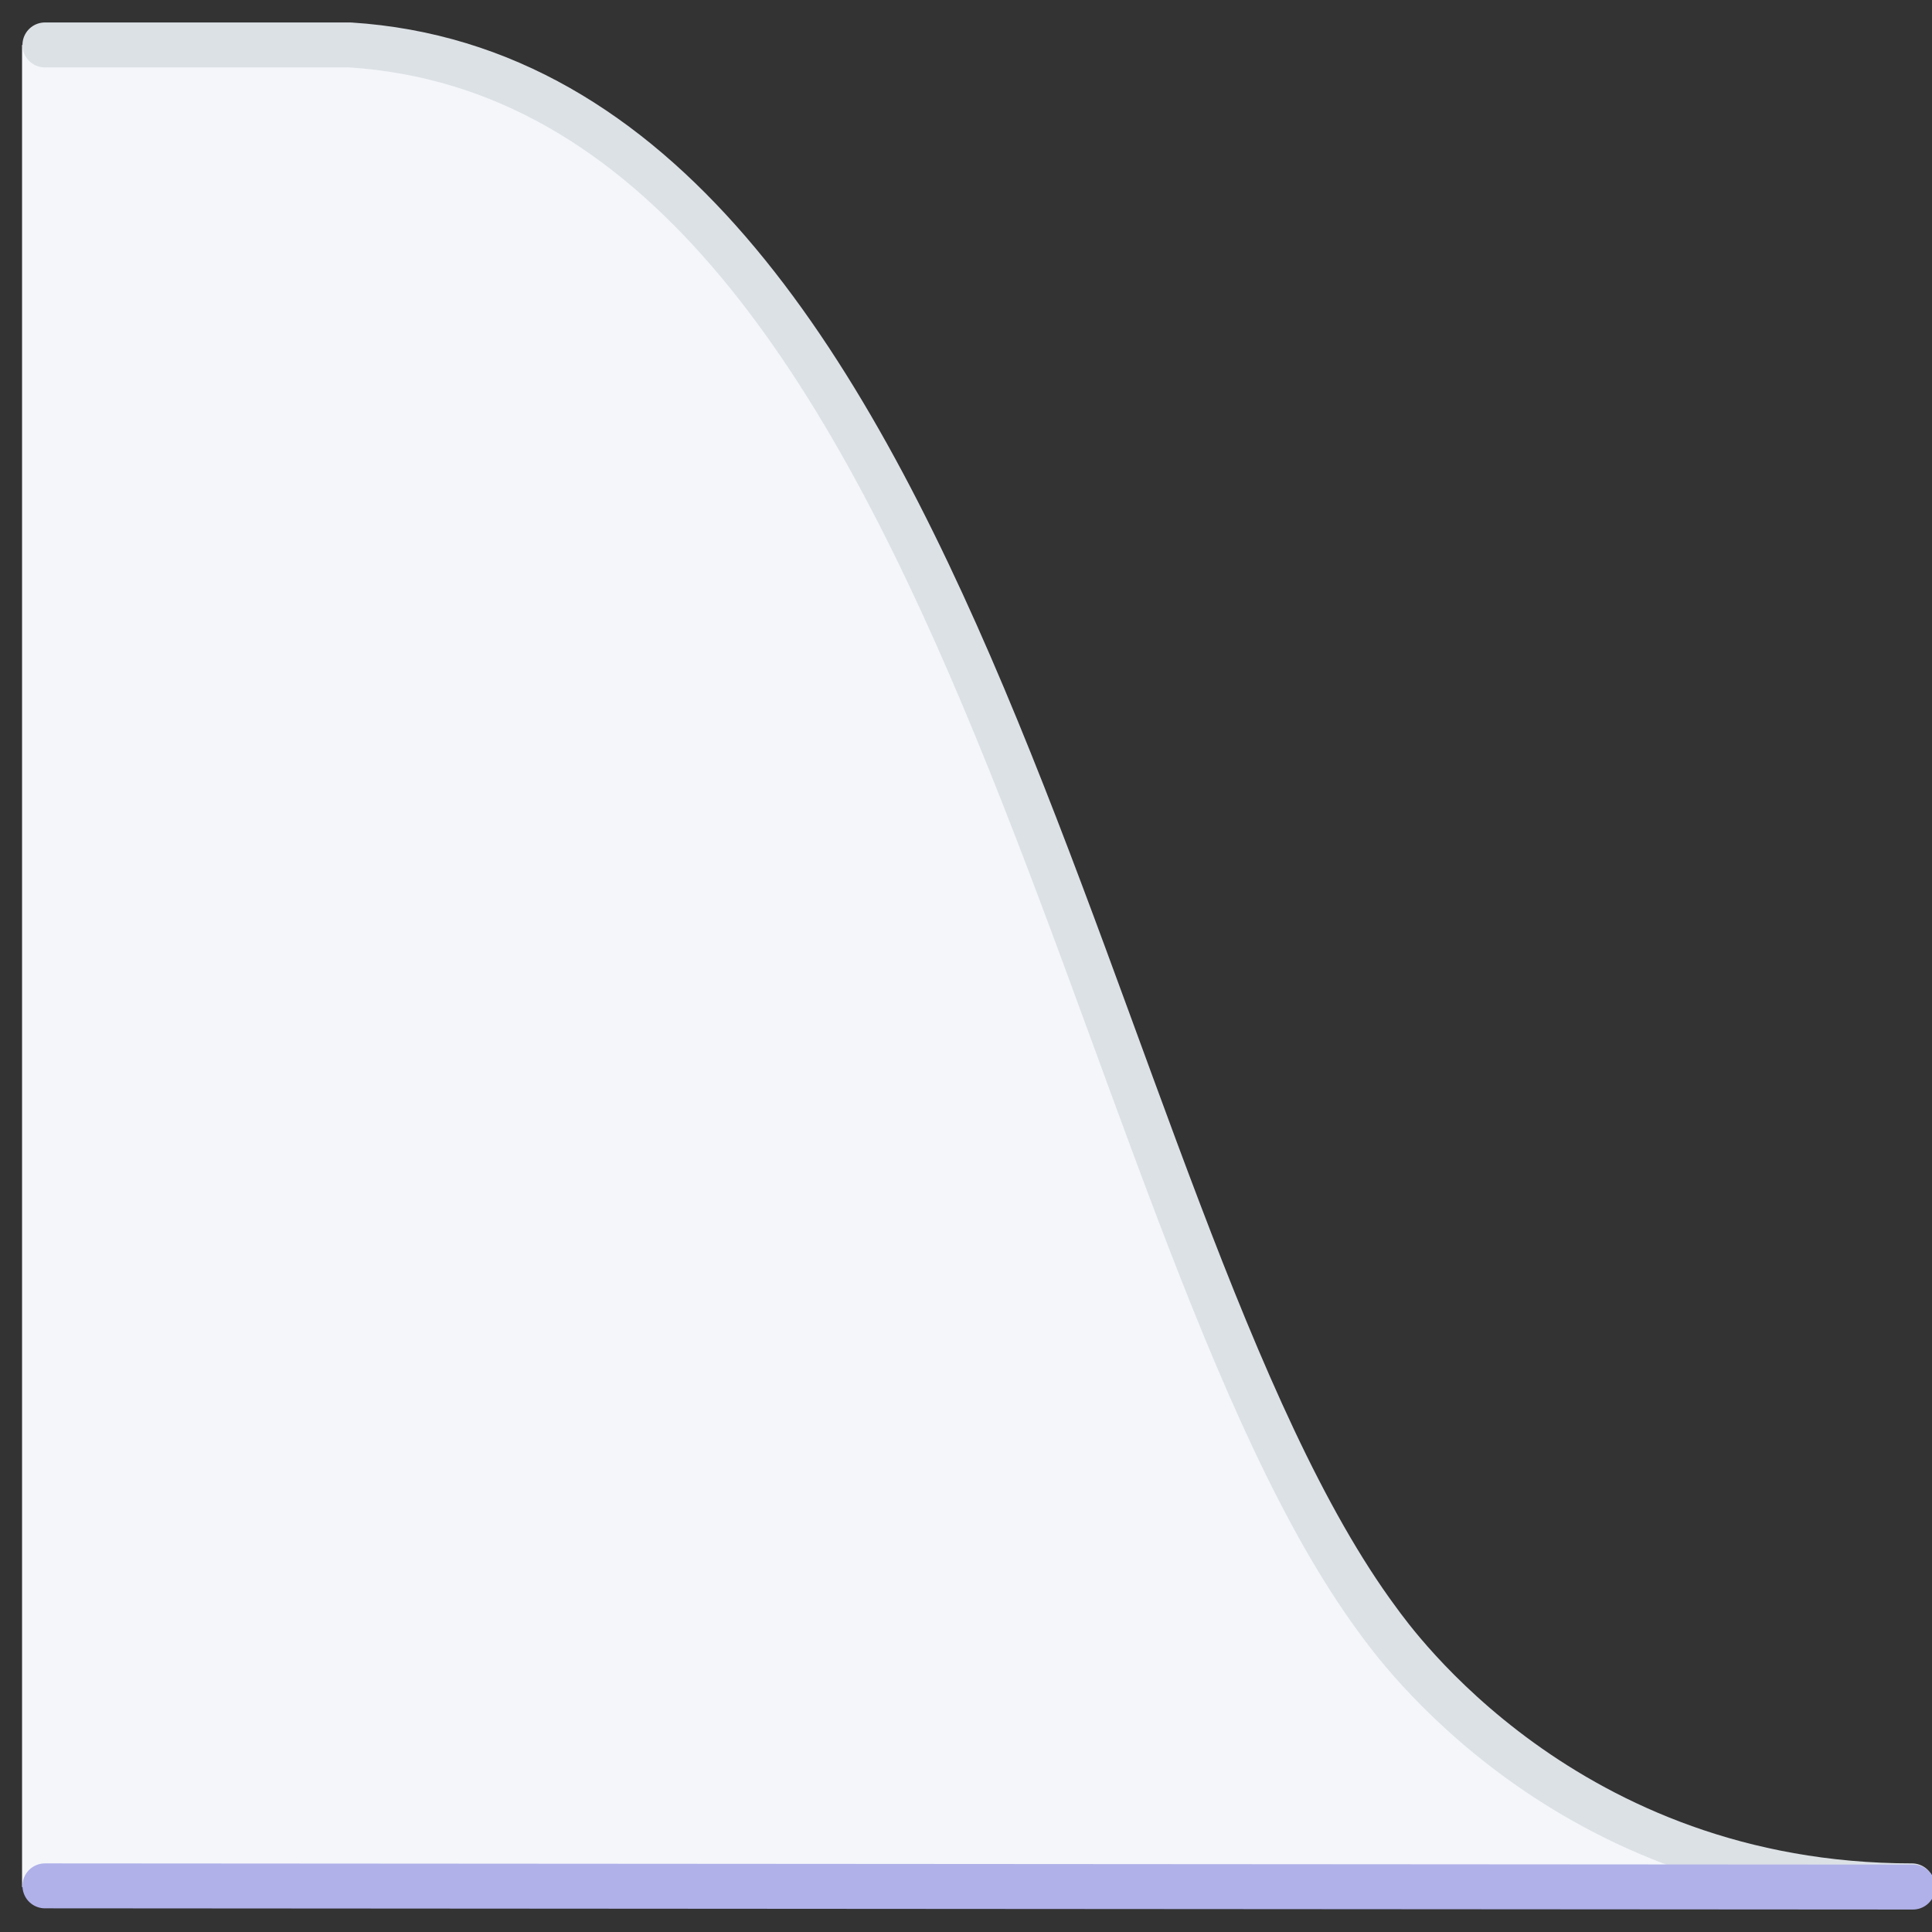 <?xml version="1.0" encoding="UTF-8"?>
<svg width="43px" height="43px" viewBox="0 0 43 43" version="1.1" xmlns="http://www.w3.org/2000/svg" xmlns:xlink="http://www.w3.org/1999/xlink">
    <rect x="0" y="0" width="43" height="43" fill="#333333" stroke="none"/>
    <title>1CA45037-C10B-48ED-9C98-1E26E267144B@2x</title>
    <g id="Final---Revamp-Bureaus---Mobile-&amp;-Desktop--Copy-3" stroke="none" stroke-width="1" fill="none" fill-rule="evenodd">
        <g id="Credit-Report-Styleguide" transform="translate(-843, -2436)">
            <g id="Group-20" transform="translate(843.491, 2437)">
                <g id="Group-18-Copy">
                    <path d="M0,3.63797881e-12 L4.573,3.63797881e-12 C11.036,3.63679157e-12 16.865,3.888 19.347,9.856 L28.255,31.277 C30.659,37.057 36.251,40.871 42.509,41 L42.509,41 L42.509,41 L0,41 L0,3.63797881e-12 Z" id="Rectangle" fill="#F4F6F9"></path>
                    <path d="M42.063,40.973 C34.347,40.973 30.518,35.526 30.182,35.072 C23.557,26.13 21.009,0.882 7.301,4.54747351e-13 L1.509,4.54747351e-13 L0.509,4.54747351e-13" id="Path" stroke="#DCE1E6" stroke-linecap="round" stroke-linejoin="round"></path>
                </g>
                <line x1="0.509" y1="40.973" x2="42.084" y2="41" id="Path-15" stroke="#B0B1E9" stroke-linecap="round"></line>
            </g>
        </g>
    </g>
</svg>